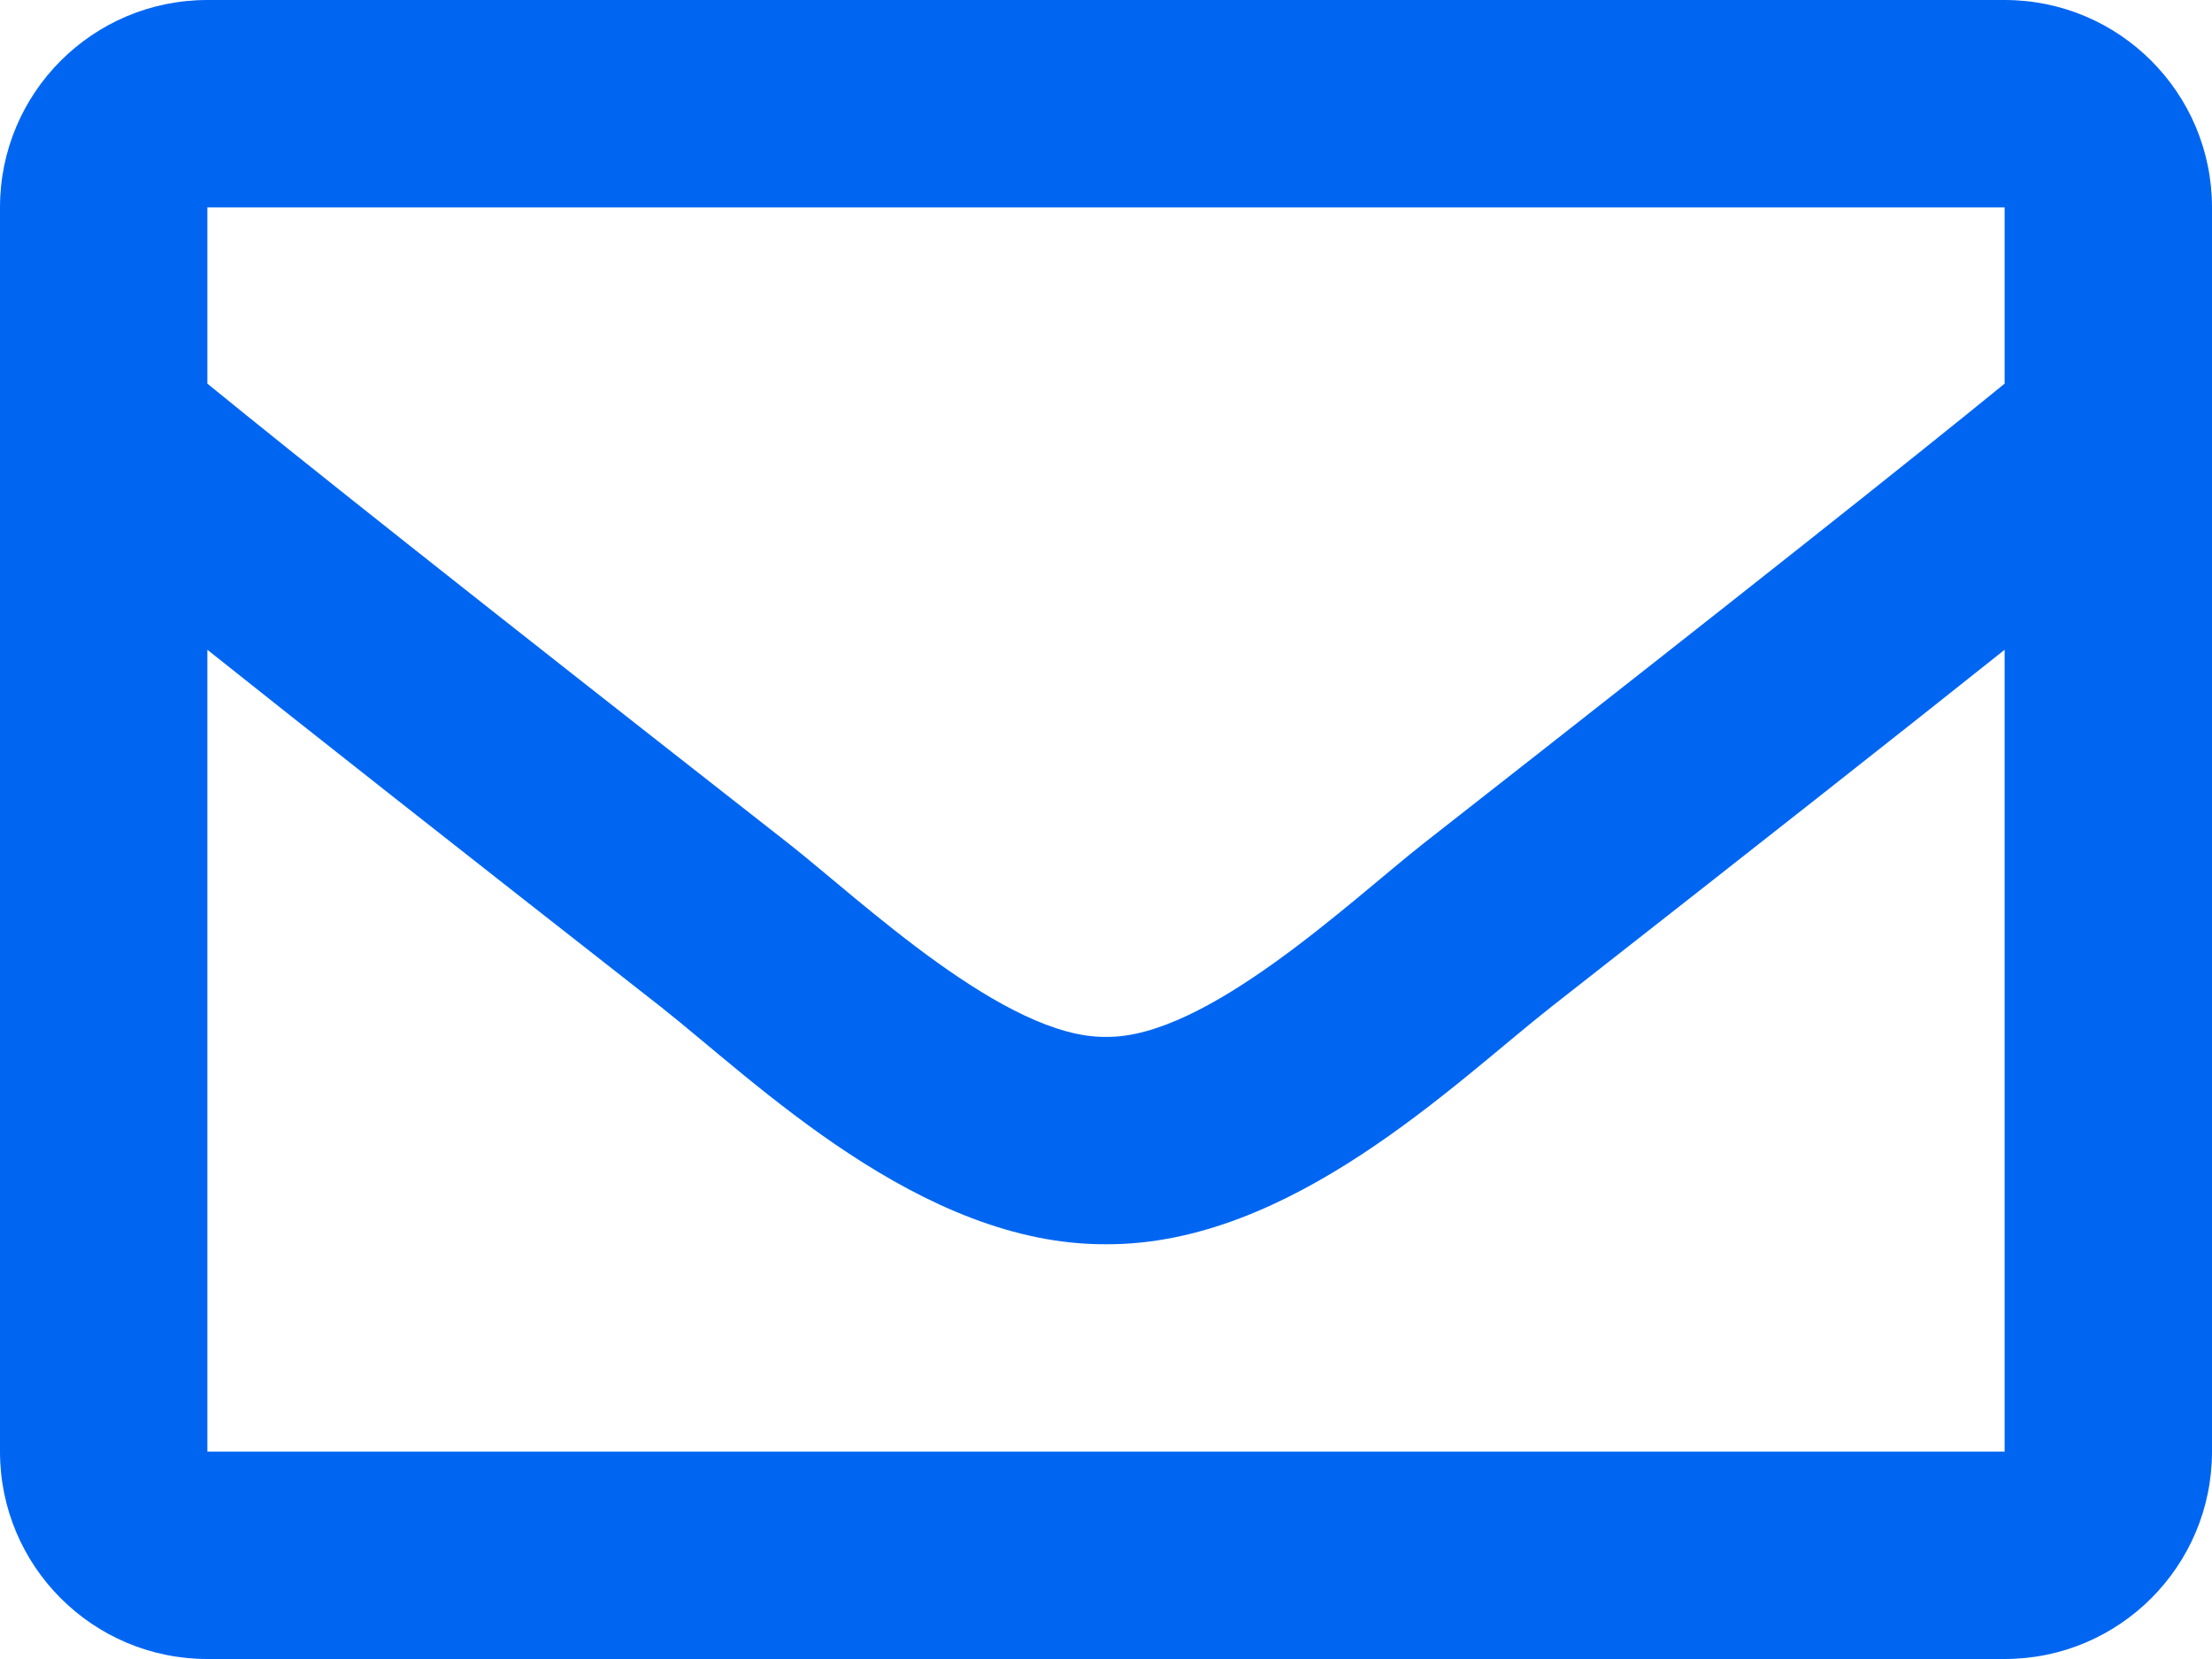 <svg width="32" height="24" viewBox="0 0 32 24" fill="none" xmlns="http://www.w3.org/2000/svg">
<path d="M29 0H3C1.343 0 0 1.343 0 3V21C0 22.657 1.343 24 3 24H29C30.657 24 32 22.657 32 21V3C32 1.343 30.657 0 29 0ZM29 3V5.55C27.599 6.691 25.364 8.466 20.588 12.206C19.536 13.034 17.451 15.023 16 15C14.55 15.023 12.464 13.034 11.412 12.206C6.636 8.467 4.402 6.692 3 5.55V3H29ZM3 21V9.4C4.432 10.541 6.463 12.141 9.559 14.565C10.925 15.641 13.317 18.014 16 18C18.67 18.014 21.032 15.675 22.441 14.566C25.536 12.142 27.568 10.541 29 9.4V21H3Z" fill="#0066F2"/>
</svg>
